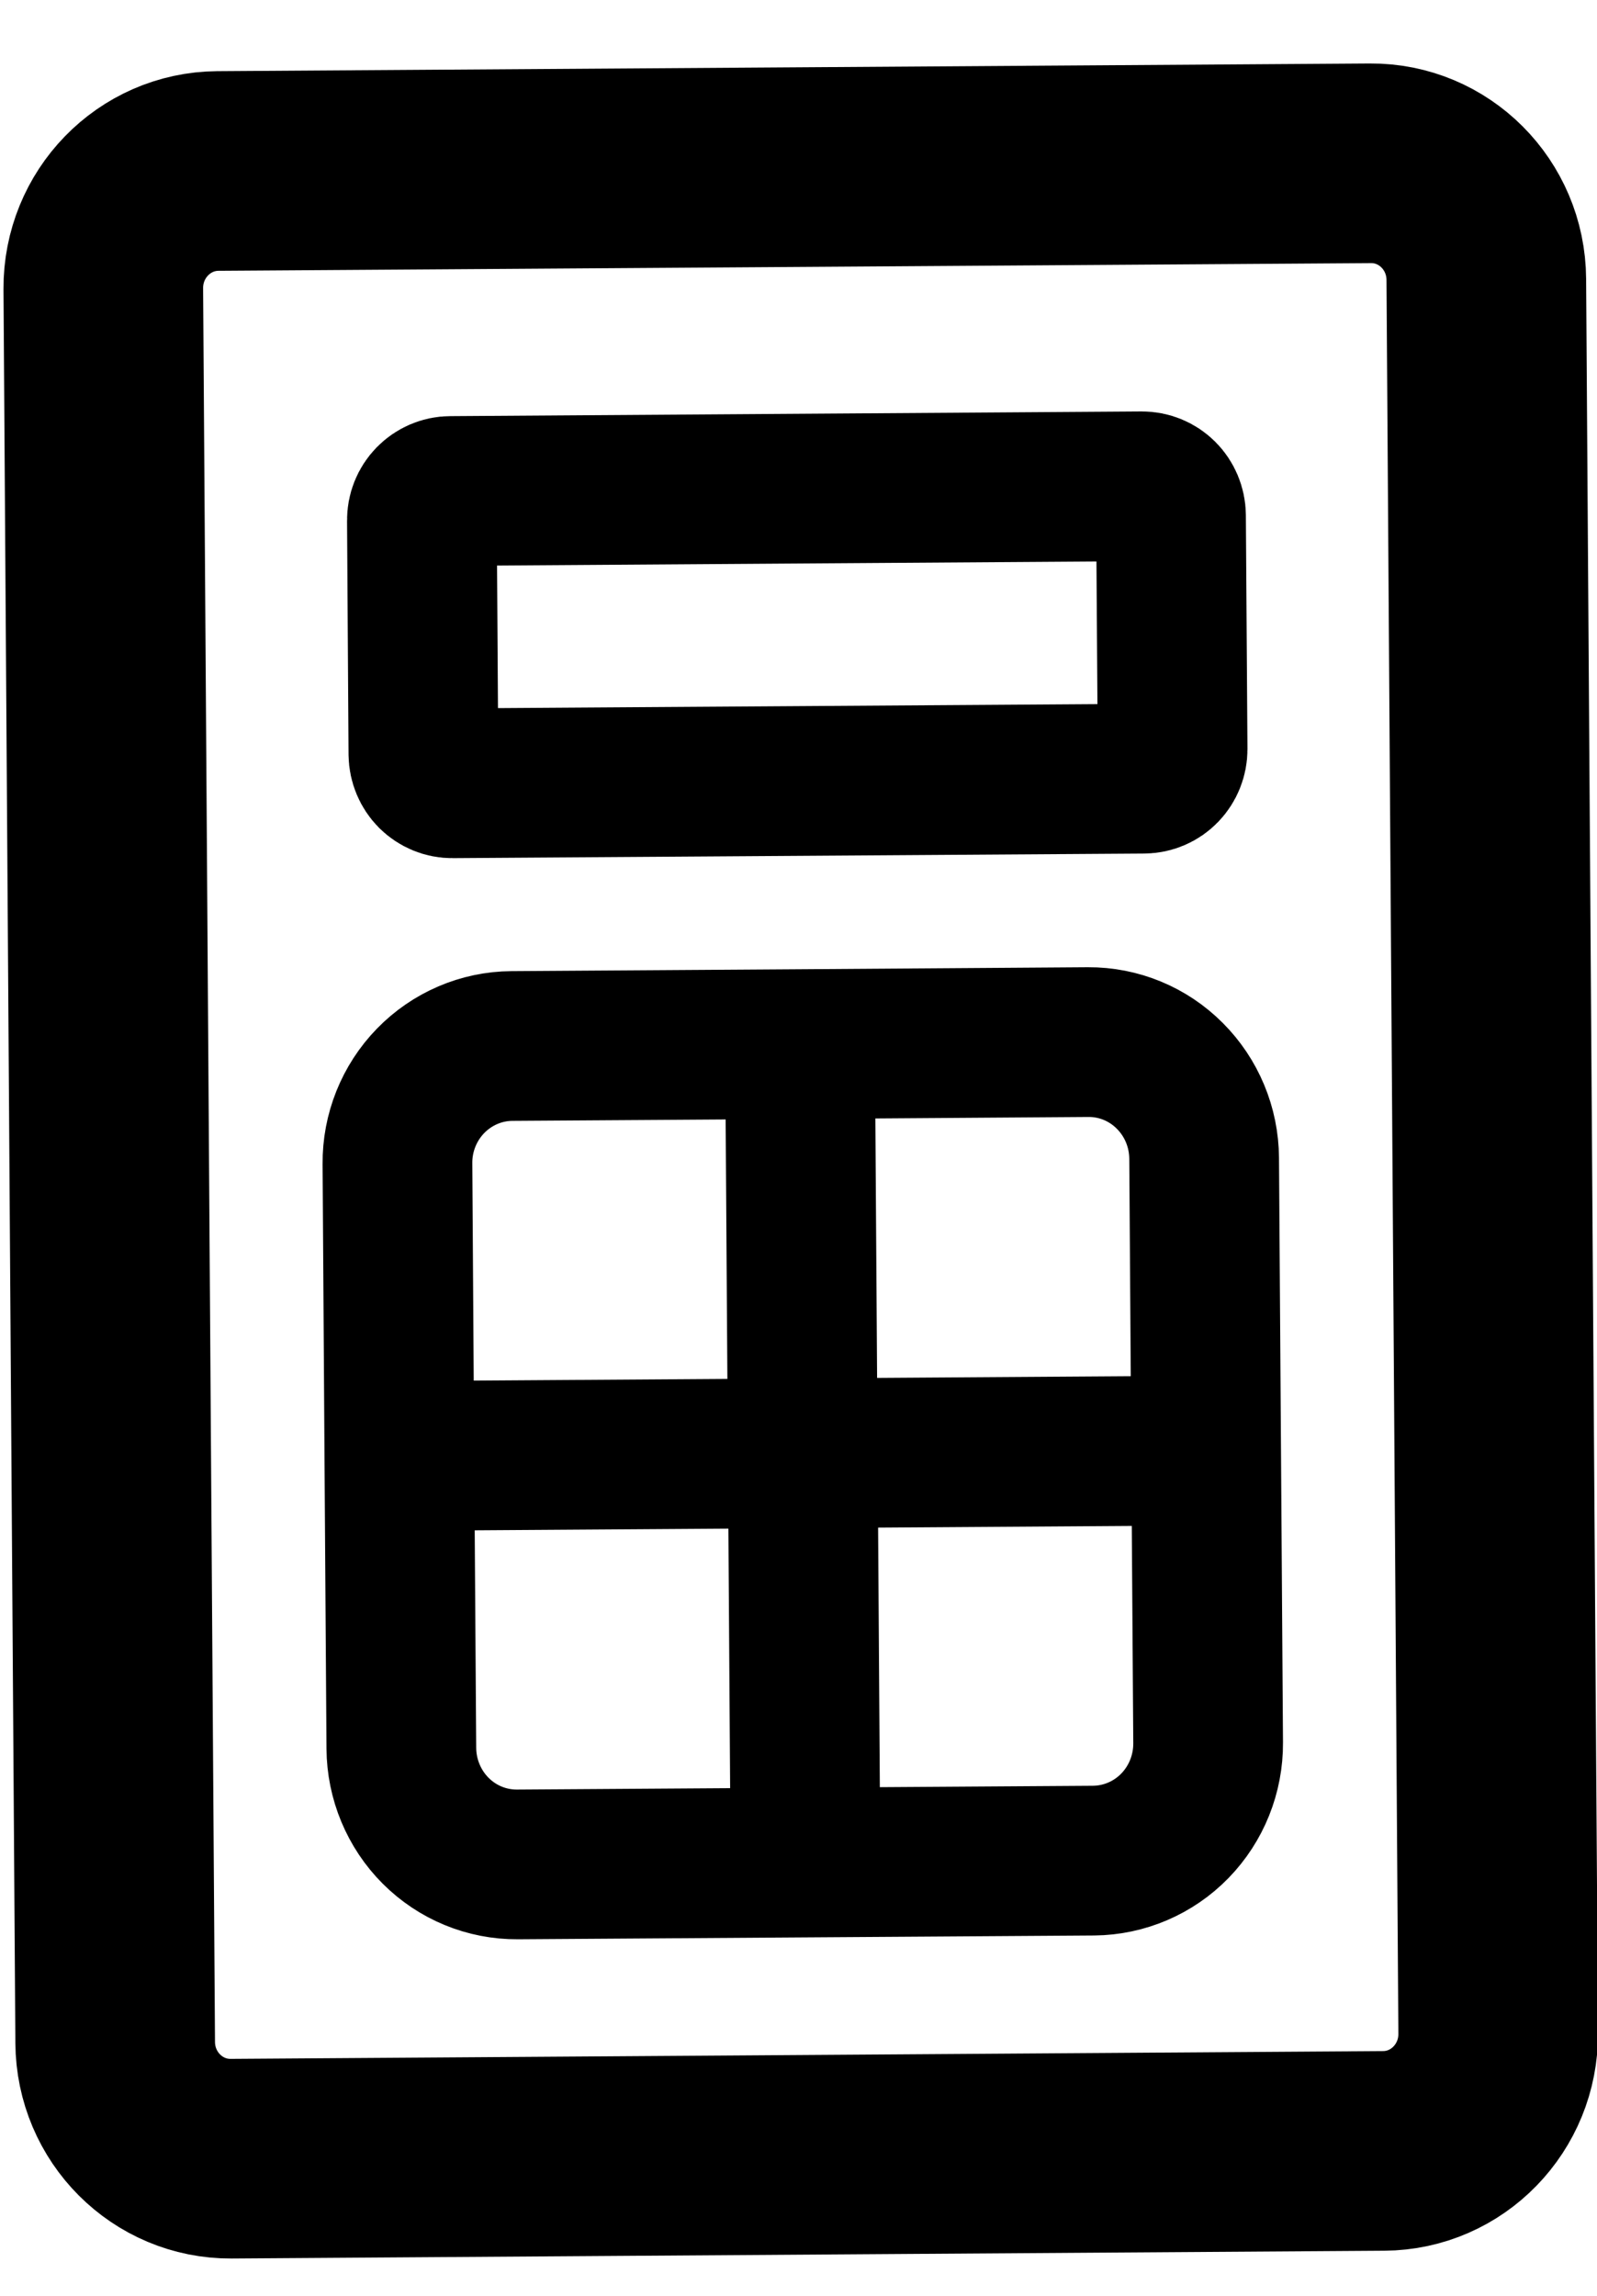 <svg width="16" height="23" viewBox="0 0 16 23" fill="none" xmlns="http://www.w3.org/2000/svg">
<path d="M13.729 1.636L2.182 1.713C1.544 1.718 1.031 2.246 1.035 2.893L1.154 20.462C1.158 21.109 1.678 21.63 2.316 21.626L13.863 21.548C14.501 21.544 15.014 21.016 15.01 20.369L14.891 2.799C14.887 2.152 14.367 1.631 13.729 1.636Z" stroke="black" stroke-width="2"/>
<path d="M8.015 10.46L5.128 10.479C4.822 10.481 4.529 10.607 4.314 10.828C4.099 11.049 3.979 11.348 3.982 11.658L4.001 14.586M8.015 10.46L10.902 10.44C11.208 10.438 11.502 10.559 11.72 10.778C11.938 10.996 12.062 11.293 12.064 11.604L12.084 14.532M8.015 10.46L8.07 18.659M4.001 14.586L4.021 17.515C4.023 17.825 4.147 18.123 4.365 18.341C4.583 18.559 4.877 18.68 5.184 18.678L8.07 18.659M4.001 14.586L12.084 14.532M12.084 14.532L12.104 17.46C12.106 17.771 11.986 18.07 11.771 18.291C11.556 18.512 11.263 18.637 10.957 18.64L8.07 18.659" stroke="black" stroke-width="1.5" stroke-linecap="round"/>
<path d="M4.513 4.919L11.441 4.872C11.518 4.872 11.591 4.902 11.646 4.957C11.7 5.011 11.731 5.086 11.732 5.163L11.748 7.506C11.748 7.584 11.718 7.658 11.665 7.713C11.611 7.769 11.538 7.8 11.461 7.801L4.533 7.847C4.456 7.848 4.383 7.817 4.328 7.763C4.274 7.708 4.243 7.634 4.242 7.556L4.227 5.214C4.226 5.136 4.256 5.061 4.31 5.006C4.364 4.951 4.437 4.919 4.513 4.919Z" stroke="black" stroke-width="1.5"/>
</svg>

